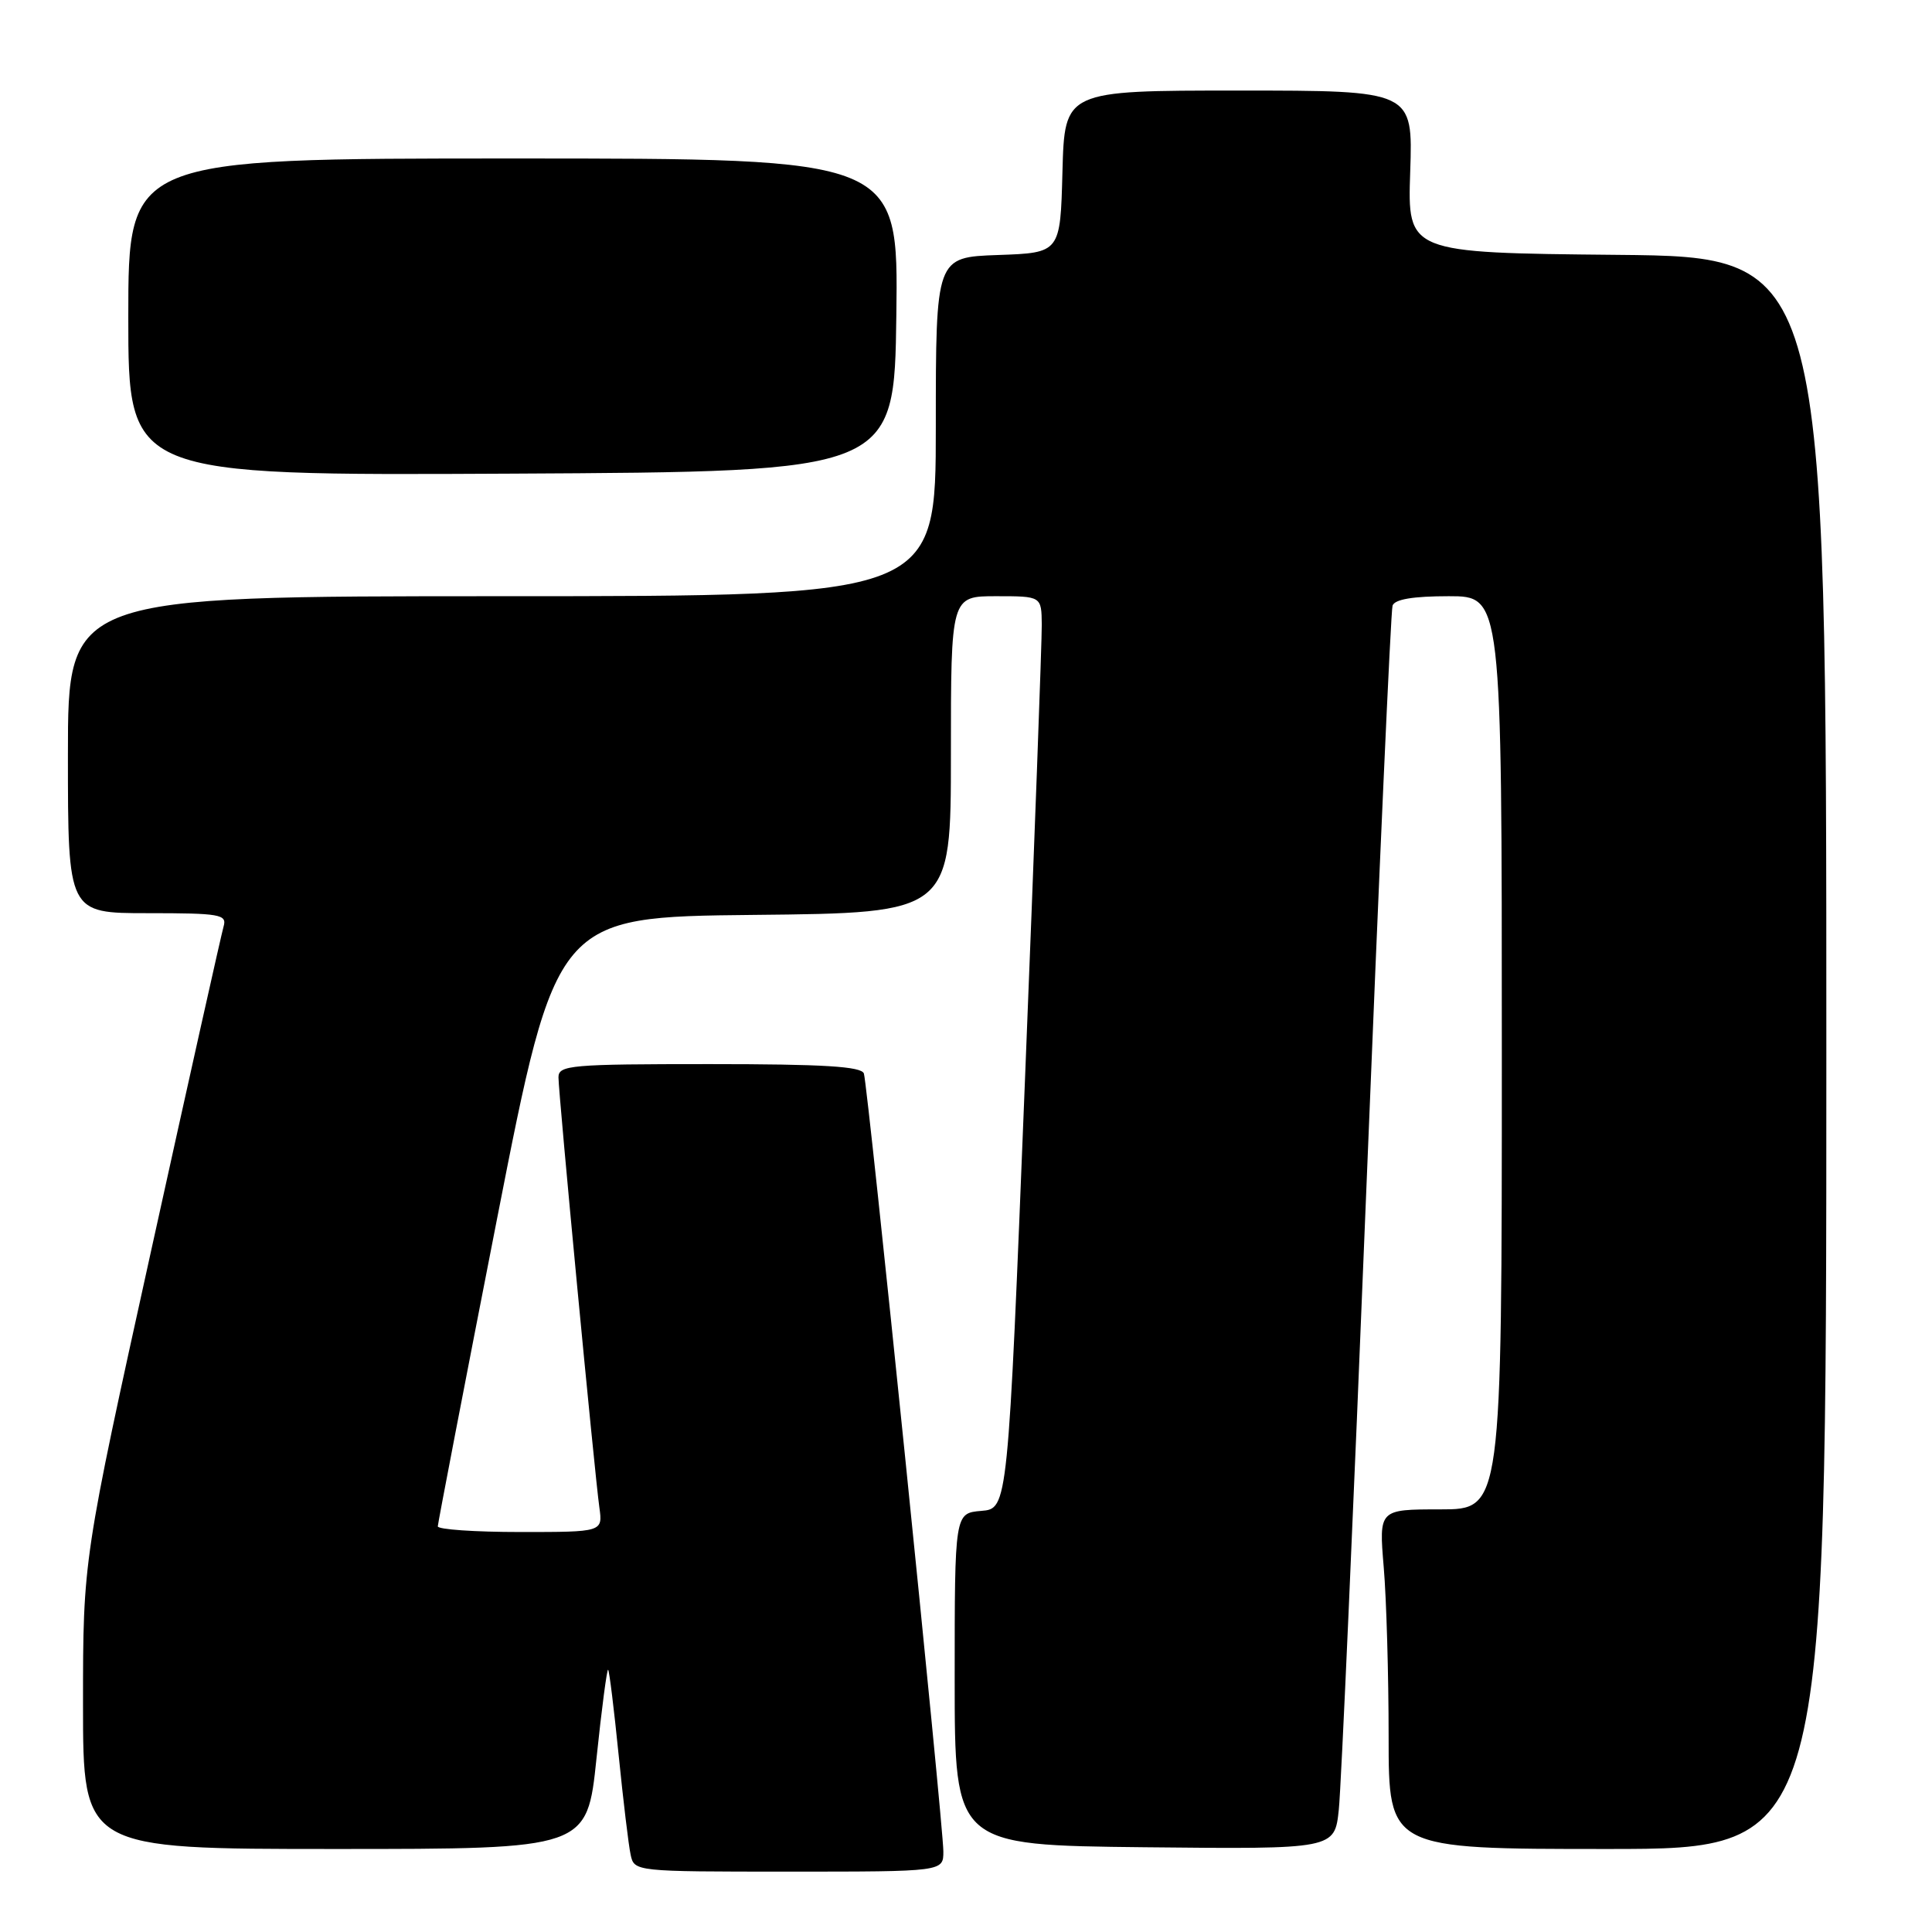 <?xml version="1.0" encoding="UTF-8" standalone="no"?>
<!DOCTYPE svg PUBLIC "-//W3C//DTD SVG 1.1//EN" "http://www.w3.org/Graphics/SVG/1.1/DTD/svg11.dtd" >
<svg xmlns="http://www.w3.org/2000/svg" xmlns:xlink="http://www.w3.org/1999/xlink" version="1.1" viewBox="0 0 256 256">
 <g >
 <path fill="currentColor"
d=" M 125.00 245.33 C 125.00 241.80 115.00 143.86 114.47 142.25 C 114.16 141.31 109.17 141.00 94.03 141.00 C 75.62 141.00 74.00 141.14 74.00 142.75 C 74.00 144.92 78.79 195.29 79.42 199.75 C 79.87 203.00 79.87 203.00 68.94 203.00 C 62.92 203.00 58.01 202.66 58.01 202.25 C 58.02 201.84 61.55 183.50 65.86 161.50 C 73.70 121.50 73.70 121.50 99.85 121.23 C 126.00 120.97 126.00 120.97 126.00 99.98 C 126.00 79.00 126.00 79.00 132.00 79.00 C 138.00 79.00 138.00 79.00 138.04 82.75 C 138.06 84.81 137.06 112.02 135.81 143.20 C 133.55 199.91 133.55 199.91 130.03 200.20 C 126.50 200.50 126.50 200.50 126.50 222.50 C 126.50 244.50 126.50 244.50 151.68 244.77 C 176.85 245.03 176.85 245.03 177.40 239.77 C 177.71 236.87 179.34 200.07 181.03 158.00 C 182.72 115.92 184.29 80.94 184.52 80.25 C 184.80 79.41 187.23 79.00 191.97 79.00 C 199.00 79.00 199.00 79.00 199.00 139.50 C 199.00 200.00 199.00 200.00 190.85 200.00 C 182.71 200.00 182.71 200.00 183.35 207.65 C 183.71 211.86 184.00 221.98 184.00 230.15 C 184.00 245.00 184.00 245.00 213.00 245.00 C 242.00 245.00 242.00 245.00 242.00 139.52 C 242.00 34.03 242.00 34.03 214.25 33.77 C 186.50 33.50 186.50 33.50 186.86 22.75 C 187.22 12.00 187.22 12.00 164.14 12.00 C 141.07 12.00 141.07 12.00 140.78 22.75 C 140.50 33.50 140.50 33.50 132.25 33.79 C 124.00 34.08 124.00 34.08 124.00 56.54 C 124.00 79.00 124.00 79.00 66.50 79.00 C 9.00 79.00 9.00 79.00 9.00 100.00 C 9.00 121.00 9.00 121.00 19.57 121.00 C 29.16 121.00 30.09 121.16 29.63 122.75 C 29.35 123.71 25.04 142.98 20.06 165.57 C 11.00 206.64 11.00 206.64 11.00 225.82 C 11.00 245.00 11.00 245.00 44.39 245.00 C 77.79 245.00 77.79 245.00 79.04 232.98 C 79.73 226.37 80.43 221.09 80.58 221.25 C 80.74 221.40 81.36 226.47 81.97 232.52 C 82.58 238.56 83.29 244.51 83.56 245.75 C 84.04 247.99 84.09 248.00 104.52 248.00 C 125.00 248.00 125.00 248.00 125.00 245.33 Z  M 118.77 41.75 C 119.04 21.00 119.04 21.00 68.02 21.00 C 17.00 21.00 17.00 21.00 17.00 42.01 C 17.00 63.02 17.00 63.02 67.75 62.76 C 118.50 62.50 118.50 62.50 118.77 41.75 Z "/>
</g>
</svg>